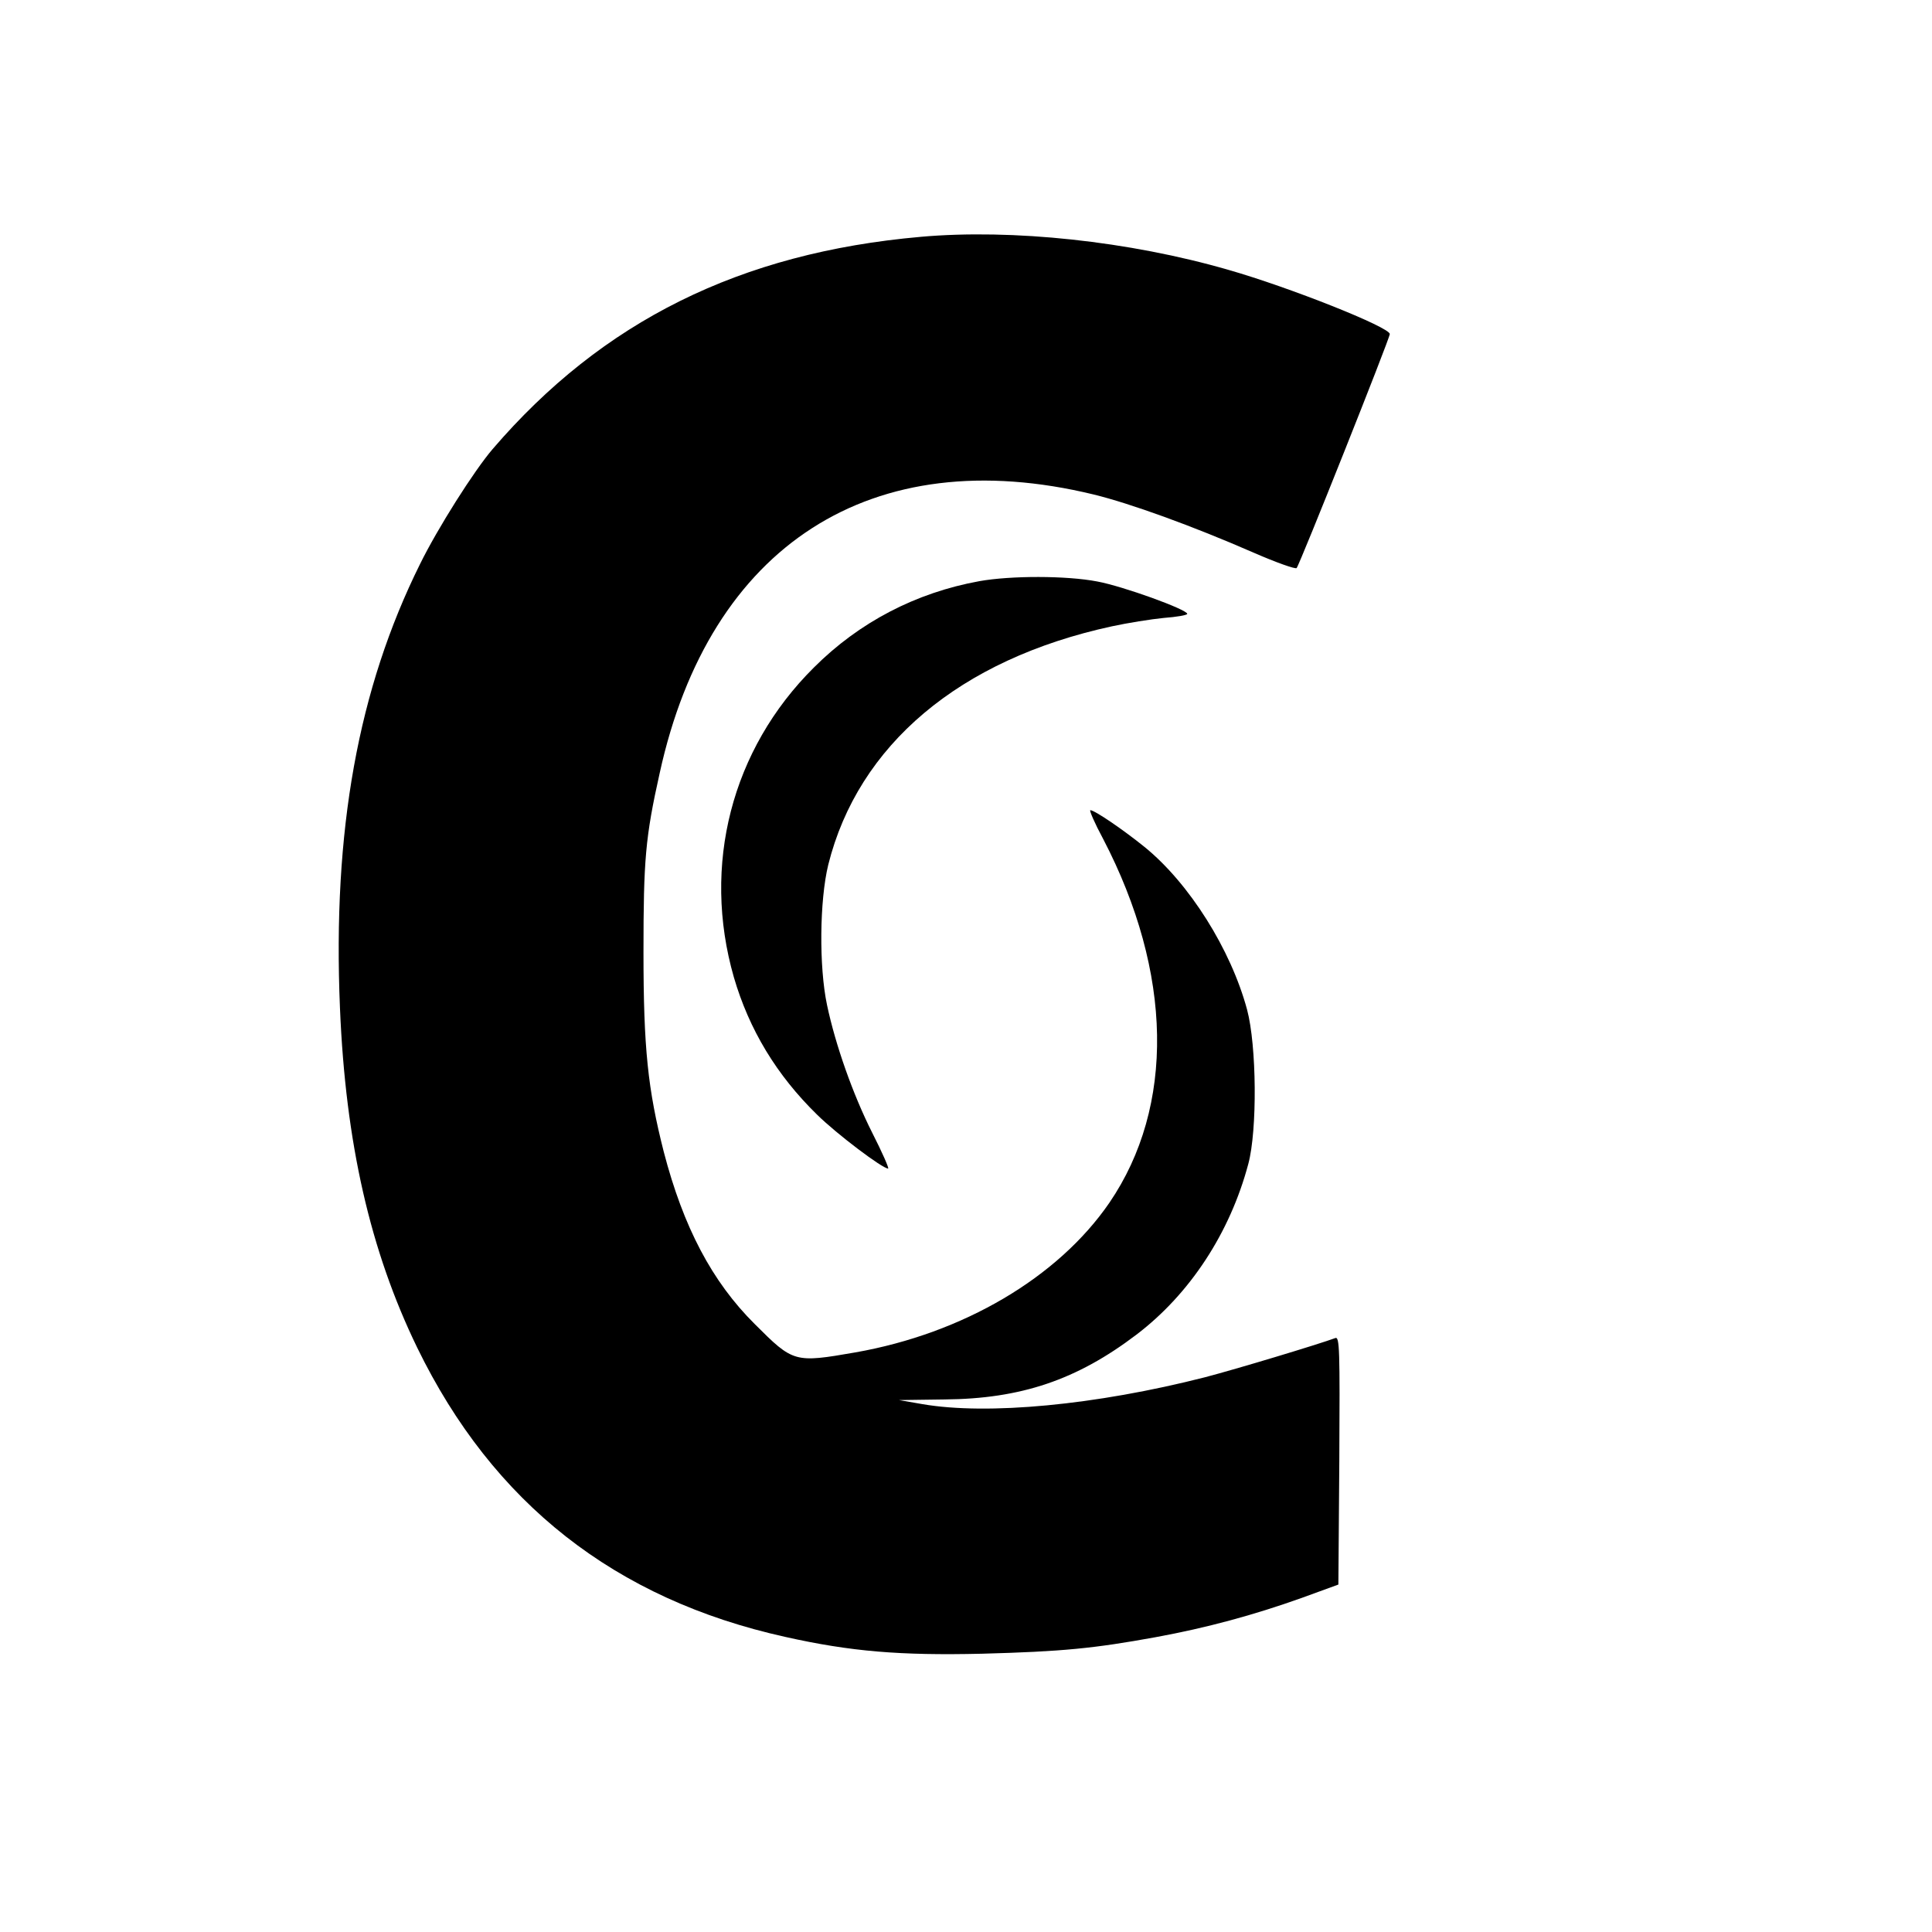 <?xml version="1.0" standalone="no"?>
<!DOCTYPE svg PUBLIC "-//W3C//DTD SVG 20010904//EN"
 "http://www.w3.org/TR/2001/REC-SVG-20010904/DTD/svg10.dtd">
<svg version="1.0" xmlns="http://www.w3.org/2000/svg"
 width="620pt" height="620pt" viewBox="0 0 620 620"
 preserveAspectRatio="xMidYMid meet">
<g transform="translate(0,620) scale(0.1,-0.1)"
fill="#000000" stroke="none">
<path d="M2955 5440 c-580 -51 -1022 -271 -1374 -681 -60 -70 -177 -255 -233
-369 -199 -401 -281 -855 -257 -1425 18 -433 97 -779 248 -1090 243 -499 635
-807 1181 -928 210 -47 368 -60 630 -54 260 7 360 17 558 53 164 30 315 71
469 126 l118 43 3 399 c2 356 1 398 -13 392 -54 -20 -319 -100 -419 -126 -349
-89 -697 -122 -906 -86 l-75 13 146 2 c246 2 425 63 616 208 171 130 300 326
359 548 29 108 27 379 -4 495 -52 193 -185 405 -329 522 -68 55 -160 118 -174
118 -4 0 14 -42 41 -92 224 -430 231 -859 20 -1168 -165 -240 -469 -419 -815
-480 -196 -34 -199 -33 -323 91 -137 136 -229 311 -292 553 -51 201 -65 331
-65 641 0 296 6 368 52 574 160 732 681 1067 1393 894 115 -28 315 -100 514
-187 71 -31 133 -53 137 -49 9 9 299 737 299 751 0 22 -322 150 -518 206 -318
92 -693 132 -987 106z"/>
<path d="M3143 4335 c-204 -37 -386 -132 -531 -277 -265 -263 -360 -635 -257
-994 49 -168 137 -314 267 -441 64 -63 210 -173 228 -173 4 0 -19 52 -51 115
-62 123 -118 282 -145 410 -26 123 -24 335 4 450 96 384 421 659 910 765 51
11 126 23 167 27 41 3 75 9 75 13 0 14 -207 89 -289 104 -99 19 -277 19 -378
1z"/>
</g>
</svg>

